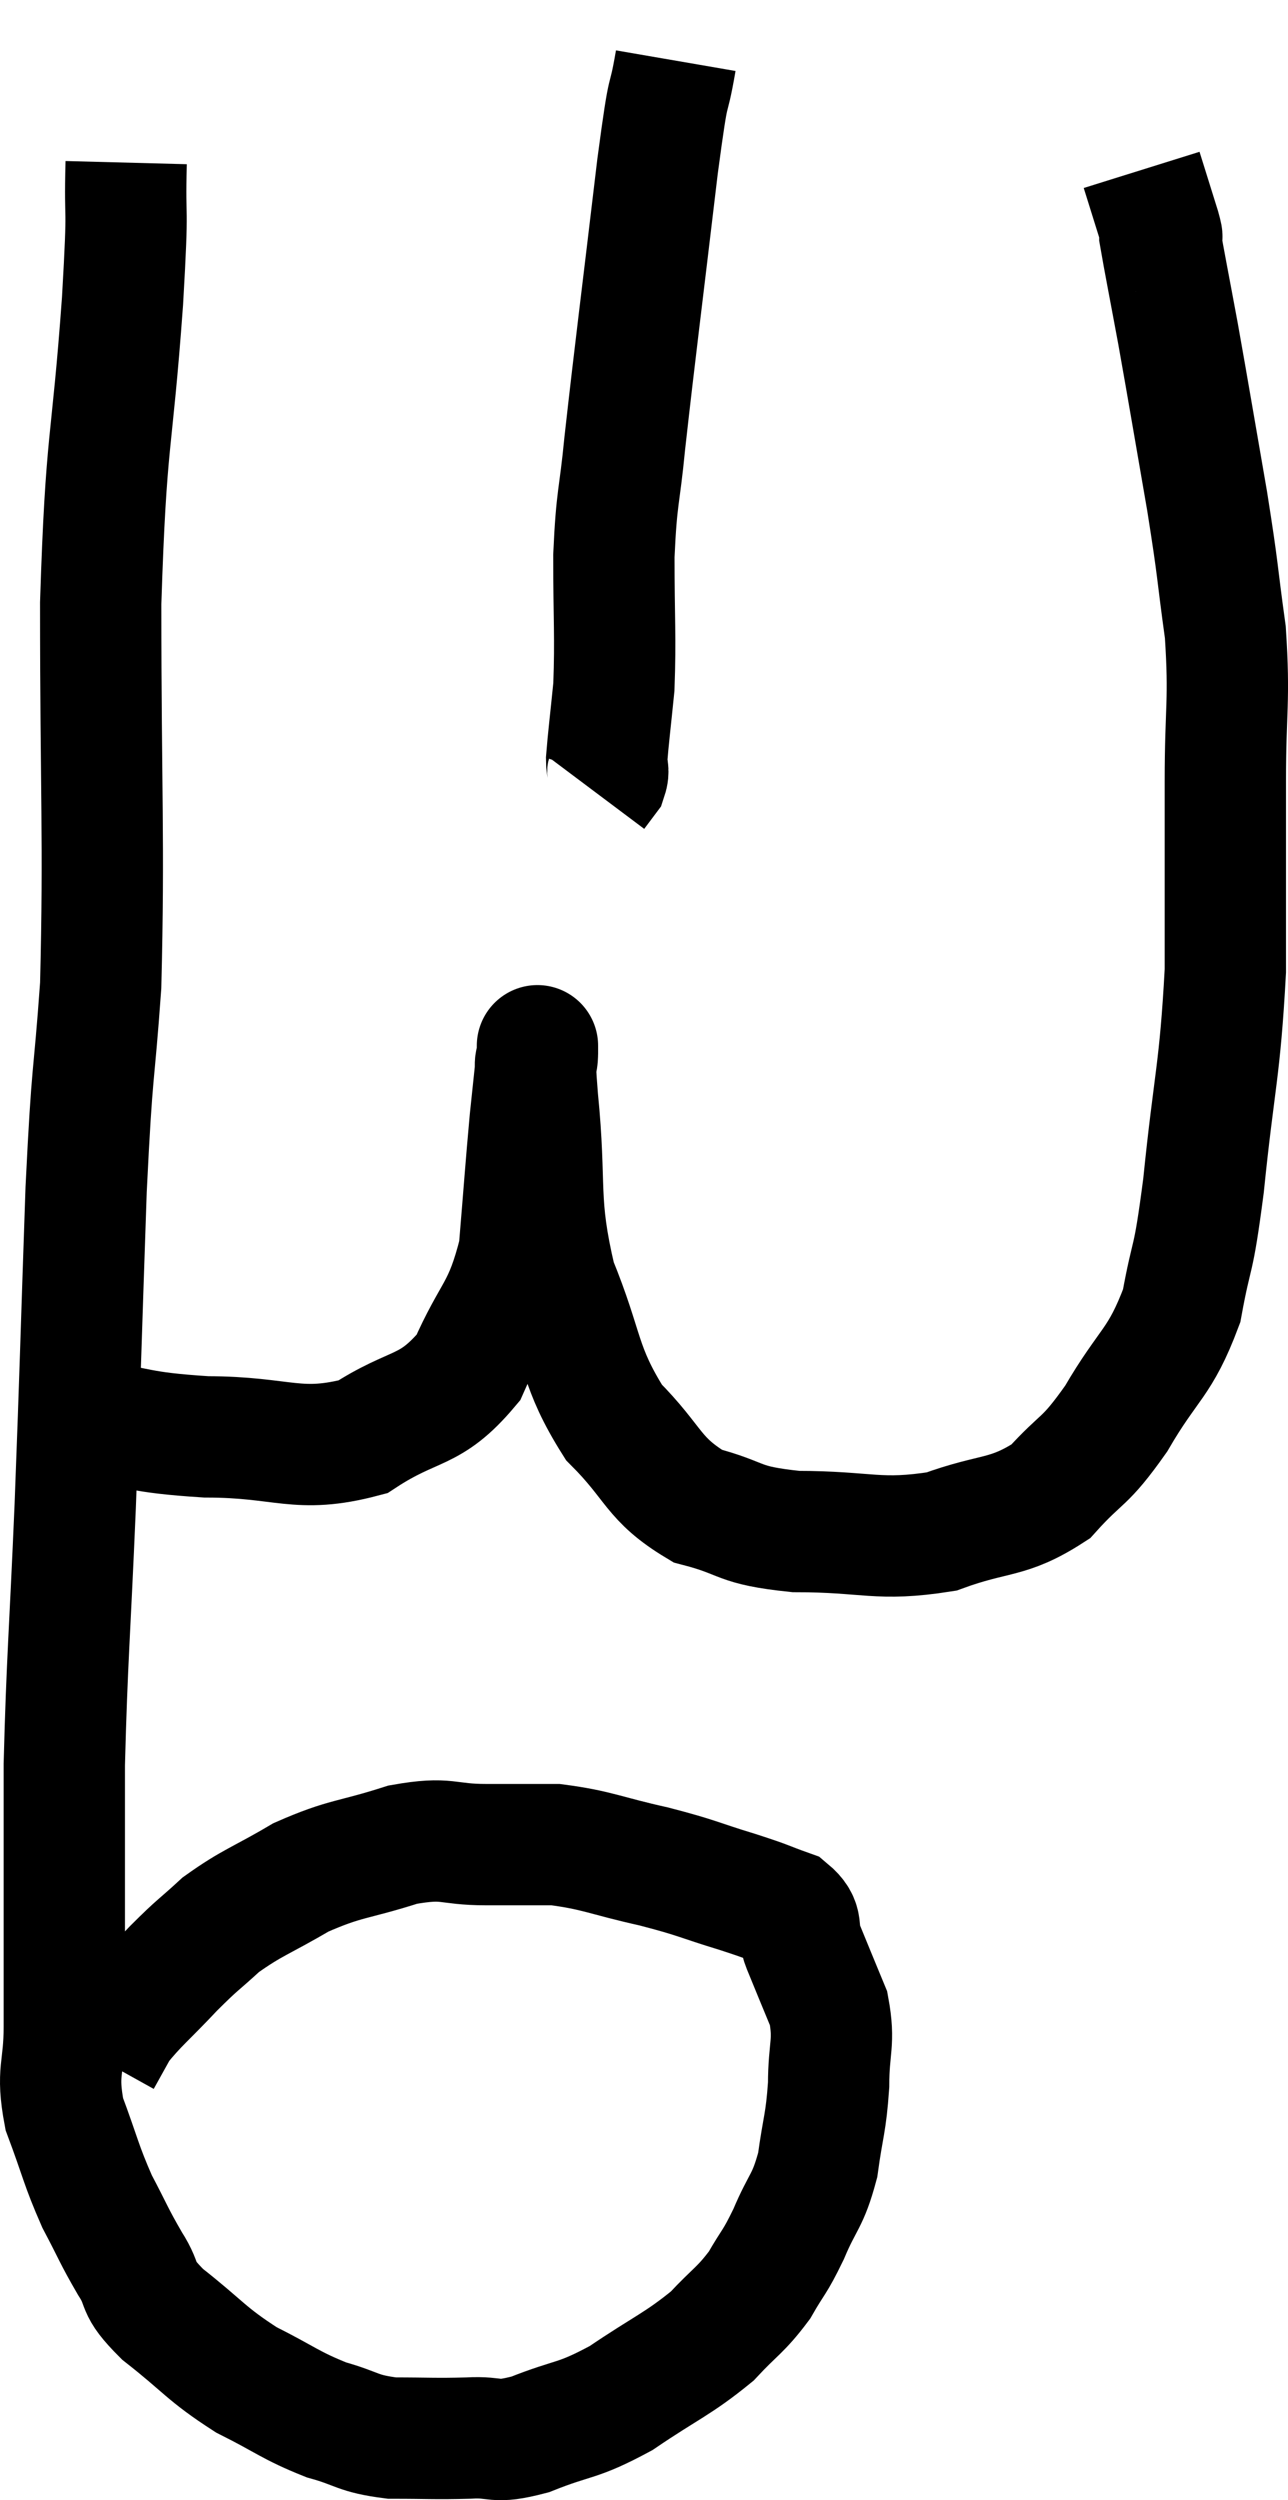 <svg xmlns="http://www.w3.org/2000/svg" viewBox="9.08 1.7 21.233 41.204" width="21.233" height="41.204"><path d="M 11.16 4.38 C 11.13 5.52, 11.205 4.845, 11.1 6.66 C 10.92 9.15, 10.83 8.82, 10.74 11.64 C 10.74 14.79, 10.8 15.525, 10.74 17.94 C 10.62 19.62, 10.605 19.155, 10.5 21.3 C 10.41 23.91, 10.41 24.15, 10.32 26.52 C 10.23 28.65, 10.185 29.04, 10.14 30.78 C 10.14 32.13, 10.14 32.4, 10.14 33.48 C 10.14 34.29, 10.14 34.335, 10.14 35.1 C 10.14 35.82, 10.005 35.82, 10.14 36.54 C 10.41 37.26, 10.41 37.365, 10.68 37.98 C 10.95 38.49, 10.95 38.535, 11.22 39 C 11.49 39.42, 11.28 39.36, 11.76 39.84 C 12.45 40.38, 12.465 40.485, 13.14 40.92 C 13.8 41.25, 13.86 41.34, 14.46 41.58 C 15 41.73, 14.955 41.805, 15.54 41.88 C 16.17 41.88, 16.23 41.895, 16.8 41.88 C 17.31 41.85, 17.19 41.985, 17.82 41.82 C 18.57 41.52, 18.57 41.625, 19.32 41.22 C 20.07 40.71, 20.25 40.665, 20.82 40.2 C 21.21 39.78, 21.285 39.78, 21.6 39.36 C 21.84 38.94, 21.84 39.015, 22.08 38.52 C 22.32 37.95, 22.395 37.995, 22.56 37.38 C 22.65 36.72, 22.695 36.705, 22.74 36.06 C 22.74 35.43, 22.845 35.37, 22.74 34.8 C 22.53 34.29, 22.485 34.185, 22.32 33.78 C 22.2 33.48, 22.35 33.405, 22.08 33.18 C 21.66 33.03, 21.795 33.06, 21.24 32.88 C 20.55 32.67, 20.61 32.655, 19.86 32.46 C 19.05 32.28, 18.93 32.19, 18.24 32.1 C 17.67 32.1, 17.73 32.1, 17.1 32.1 C 16.41 32.1, 16.485 31.965, 15.72 32.1 C 14.88 32.37, 14.79 32.31, 14.04 32.64 C 13.38 33.03, 13.245 33.045, 12.72 33.42 C 12.33 33.78, 12.36 33.72, 11.94 34.14 C 11.49 34.62, 11.34 34.725, 11.04 35.1 C 10.89 35.37, 10.815 35.505, 10.74 35.64 C 10.74 35.64, 10.74 35.64, 10.74 35.64 L 10.74 35.64" fill="none" stroke="black" stroke-width="2"></path><path d="M 10.38 25.08 C 11.43 25.23, 11.31 25.305, 12.48 25.38 C 13.77 25.38, 13.98 25.665, 15.06 25.38 C 15.93 24.81, 16.155 25.005, 16.8 24.24 C 17.22 23.28, 17.385 23.34, 17.64 22.32 C 17.73 21.24, 17.745 20.985, 17.82 20.16 C 17.88 19.59, 17.91 19.305, 17.94 19.02 C 17.94 19.02, 17.94 19.02, 17.94 19.02 C 17.94 19.02, 17.94 18.825, 17.94 19.02 C 17.94 19.41, 17.865 18.855, 17.94 19.8 C 18.09 21.3, 17.925 21.465, 18.24 22.8 C 18.72 23.97, 18.615 24.21, 19.2 25.14 C 19.89 25.83, 19.83 26.07, 20.58 26.52 C 21.39 26.73, 21.195 26.835, 22.2 26.94 C 23.4 26.94, 23.55 27.105, 24.6 26.94 C 25.5 26.61, 25.68 26.745, 26.4 26.28 C 26.94 25.68, 26.94 25.845, 27.48 25.08 C 28.02 24.15, 28.2 24.18, 28.56 23.22 C 28.74 22.23, 28.74 22.62, 28.92 21.24 C 29.1 19.47, 29.19 19.365, 29.28 17.7 C 29.28 16.14, 29.28 15.975, 29.28 14.58 C 29.28 13.35, 29.355 13.275, 29.28 12.12 C 29.13 11.04, 29.175 11.19, 28.98 9.96 C 28.74 8.58, 28.695 8.295, 28.5 7.2 C 28.35 6.39, 28.275 6.015, 28.2 5.58 C 28.2 5.52, 28.275 5.73, 28.2 5.46 C 28.05 4.98, 27.975 4.74, 27.9 4.5 L 27.9 4.5" fill="none" stroke="black" stroke-width="2"></path><path d="M 20.22 2.7 C 20.07 3.57, 20.13 2.865, 19.92 4.44 C 19.65 6.72, 19.56 7.395, 19.38 9 C 19.29 9.93, 19.245 9.855, 19.2 10.86 C 19.2 11.94, 19.23 12.18, 19.2 13.02 C 19.14 13.62, 19.11 13.845, 19.08 14.22 C 19.08 14.37, 19.125 14.385, 19.08 14.52 L 18.9 14.76" fill="none" stroke="black" stroke-width="2"></path></svg>